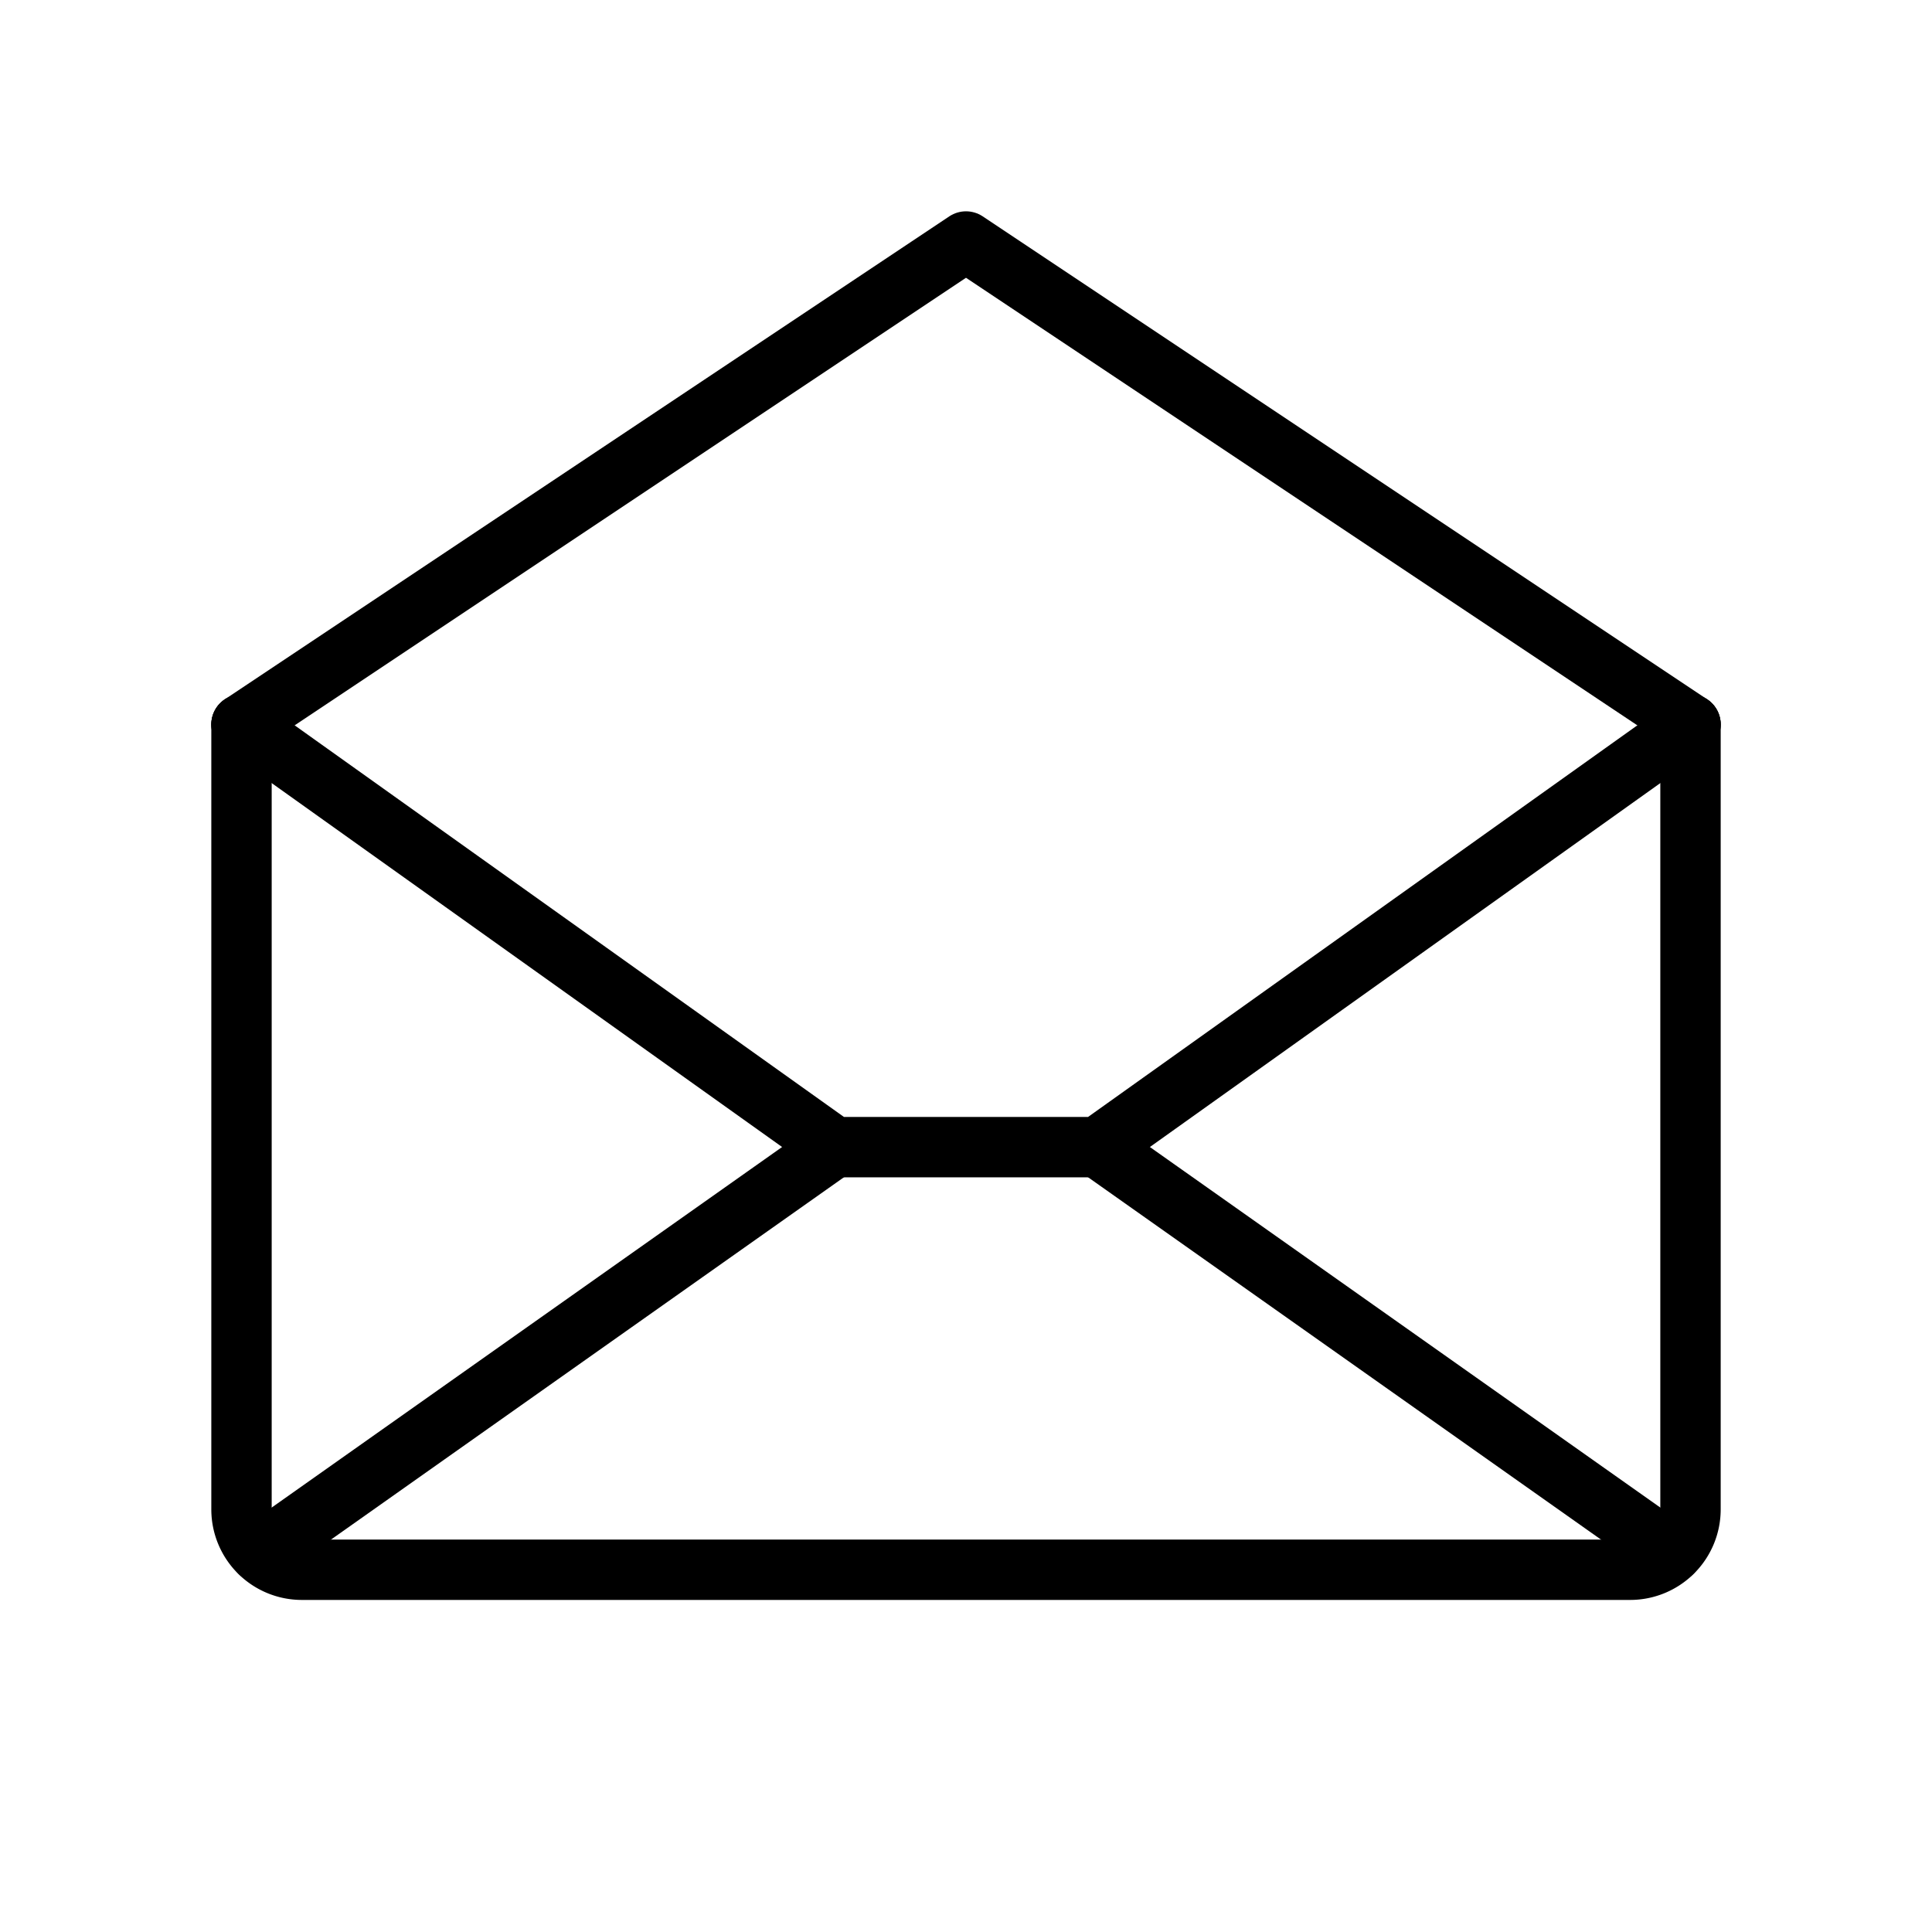 <svg id="Layer_1" data-name="Layer 1" xmlns="http://www.w3.org/2000/svg" viewBox="0 0 256 256">
  <rect width="256" height="256" fill="none"/>
  <polyline points="224 96 128 32 32 96" fill="none" stroke="#000" stroke-linecap="round" stroke-linejoin="round" stroke-width="8"/>
  <path d="M224,96V200a8,8,0,0,1-8,8H40a8,8,0,0,1-8-8V96" fill="none" stroke="#000" stroke-linecap="round" stroke-linejoin="round" stroke-width="8"/>
  <line x1="110.545" y1="152" x2="34.467" y2="205.739" fill="none" stroke="#000" stroke-linecap="round" stroke-linejoin="round" stroke-width="8"/>
  <line x1="221.534" y1="205.739" x2="145.454" y2="152" fill="none" stroke="#000" stroke-linecap="round" stroke-linejoin="round" stroke-width="8"/>
  <polyline points="224 96 145.455 152 110.545 152 32 96" fill="none" stroke="#000" stroke-linecap="round" stroke-linejoin="round" stroke-width="8"/>
</svg>
